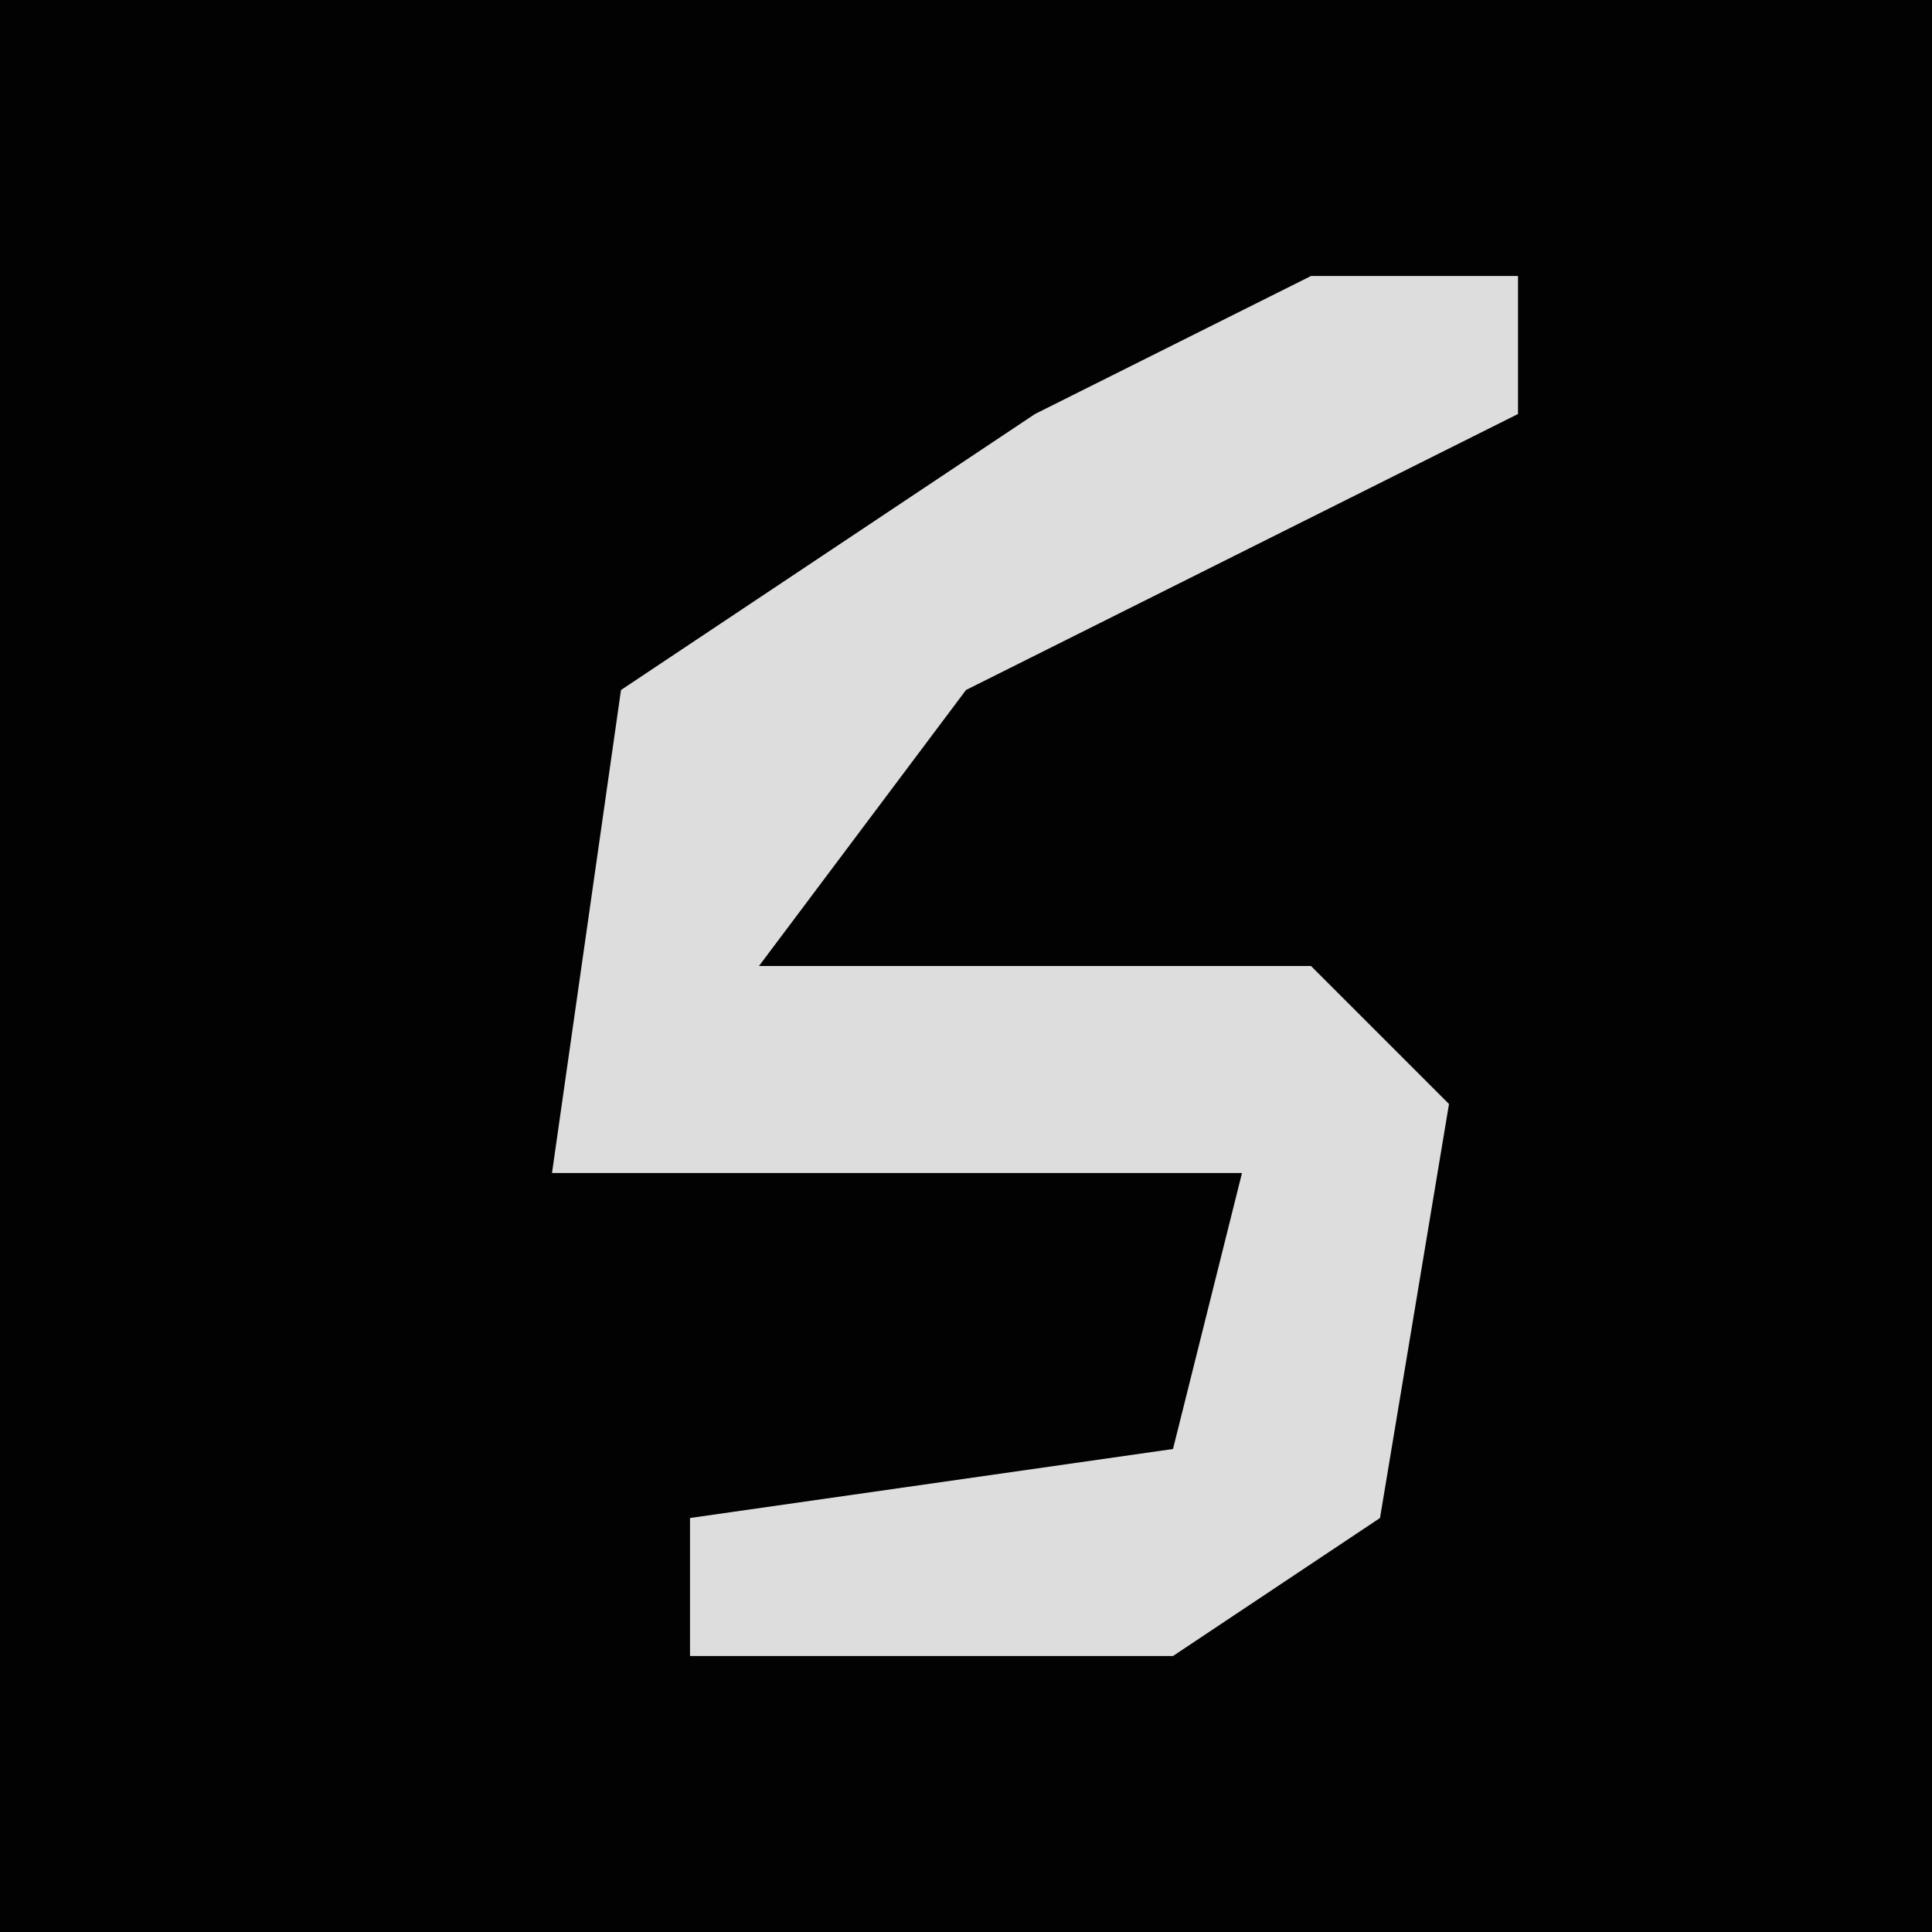 <?xml version="1.0" encoding="UTF-8"?>
<svg version="1.1" xmlns="http://www.w3.org/2000/svg" width="28" height="28">
<path d="M0,0 L28,0 L28,28 L0,28 Z " fill="#020202" transform="translate(0,0)"/>
<path d="M0,0 L3,0 L3,2 L-5,6 L-8,10 L0,10 L2,12 L1,18 L-2,20 L-9,20 L-9,18 L-2,17 L-1,13 L-11,13 L-10,6 L-4,2 Z " fill="#DDDDDD" transform="translate(19,4)"/>
</svg>
